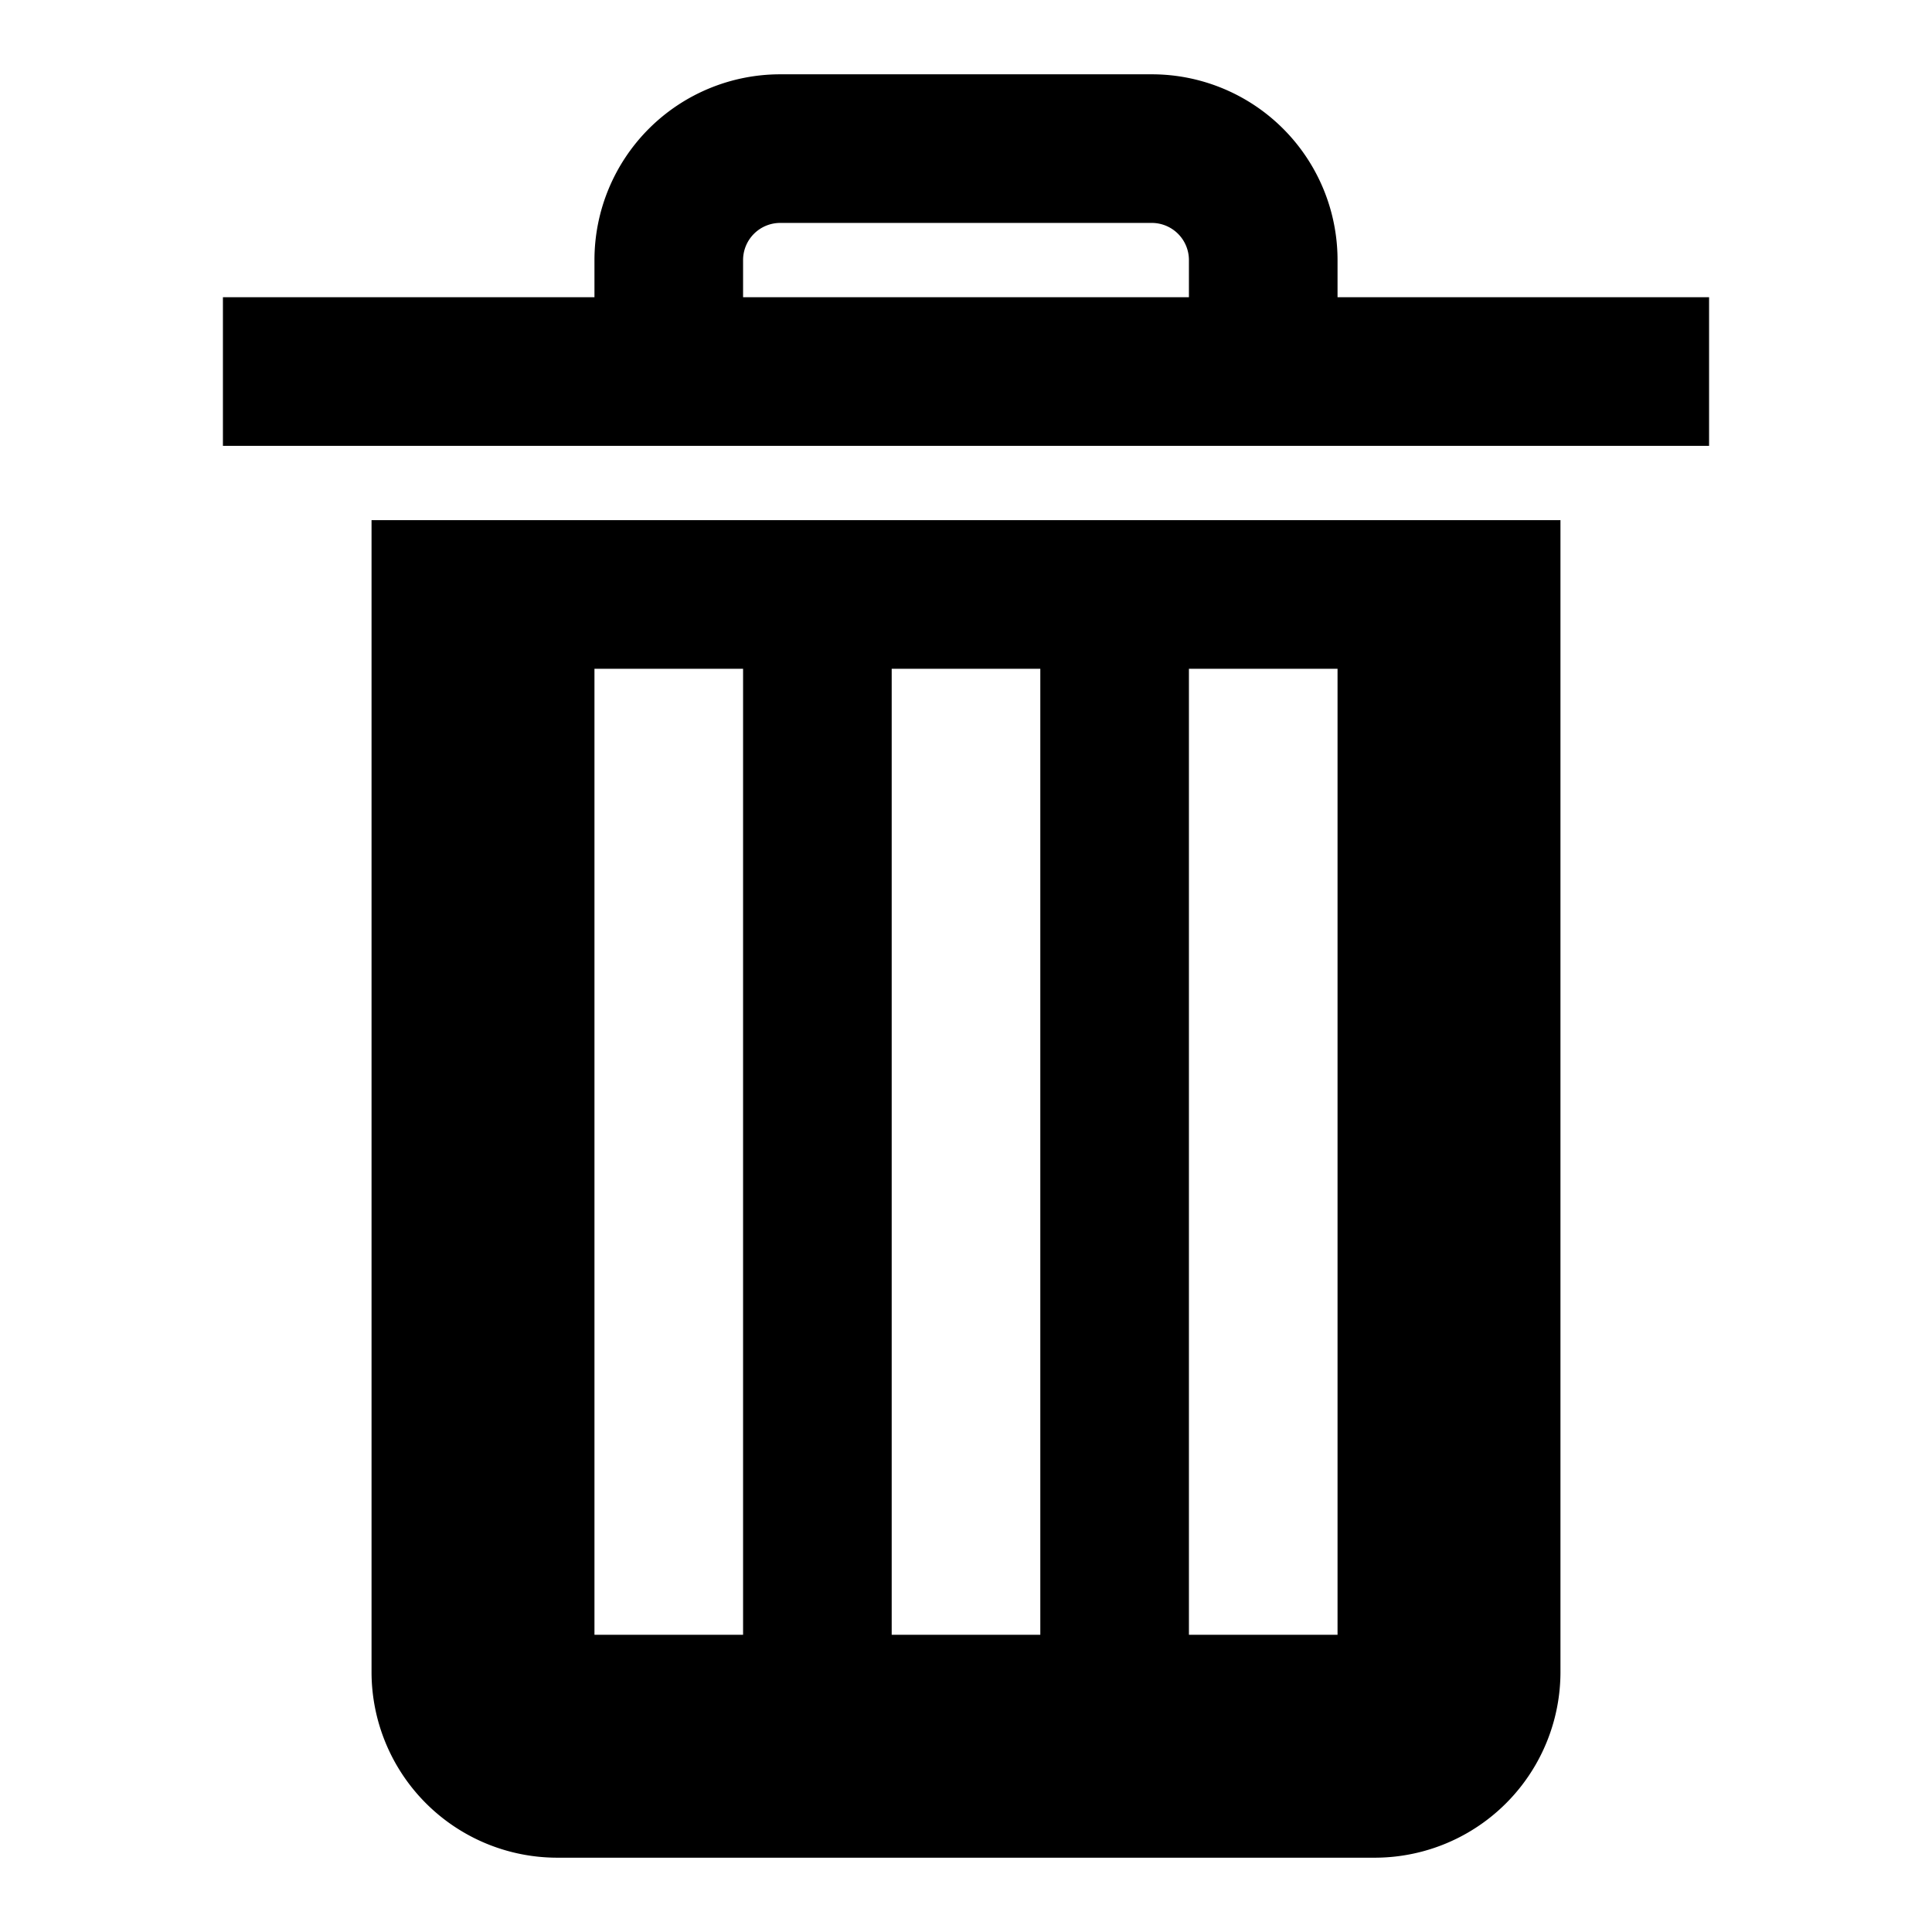 <svg version="1.1" xmlns="http://www.w3.org/2000/svg" xmlns:xlink="http://www.w3.org/1999/xlink" width="26" height="26" viewBox="0 0 26 26">
	<path d="
		M 15.5,1
		a 2.5,2.5 0 0,1 2.5,2.5
		v 0.5
		h 5
		v 2
		h -20
		v -2
		h 5
		v -0.5
		a 2.5,2.5 0 0,1 2.5,-2.5
		Z
		
		M 10,4
		h 6
		v -0.5
		a 0.5,0.5 0 0,0 -0.5,-0.5
		h -5
		a 0.5,0.5 0 0,0 -0.5,0.5
		Z
	" fill="#000" />
	
	<path d="
		M 5,7
		h 16
		v 15.5
		a 2.5,2.5 0 0,1 -2.5,2.5
		h -11
		a 2.5,2.5 0 0,1 -2.5,-2.5
		Z
		
		M 8,9
		v 13
		h 2
		v -13
		Z
		
		m 4,0
		v 13
		h 2
		v -13
		Z
		
		m 4,0
		v 13
		h 2
		v -13
		Z
	" fill="#000" />
</svg>